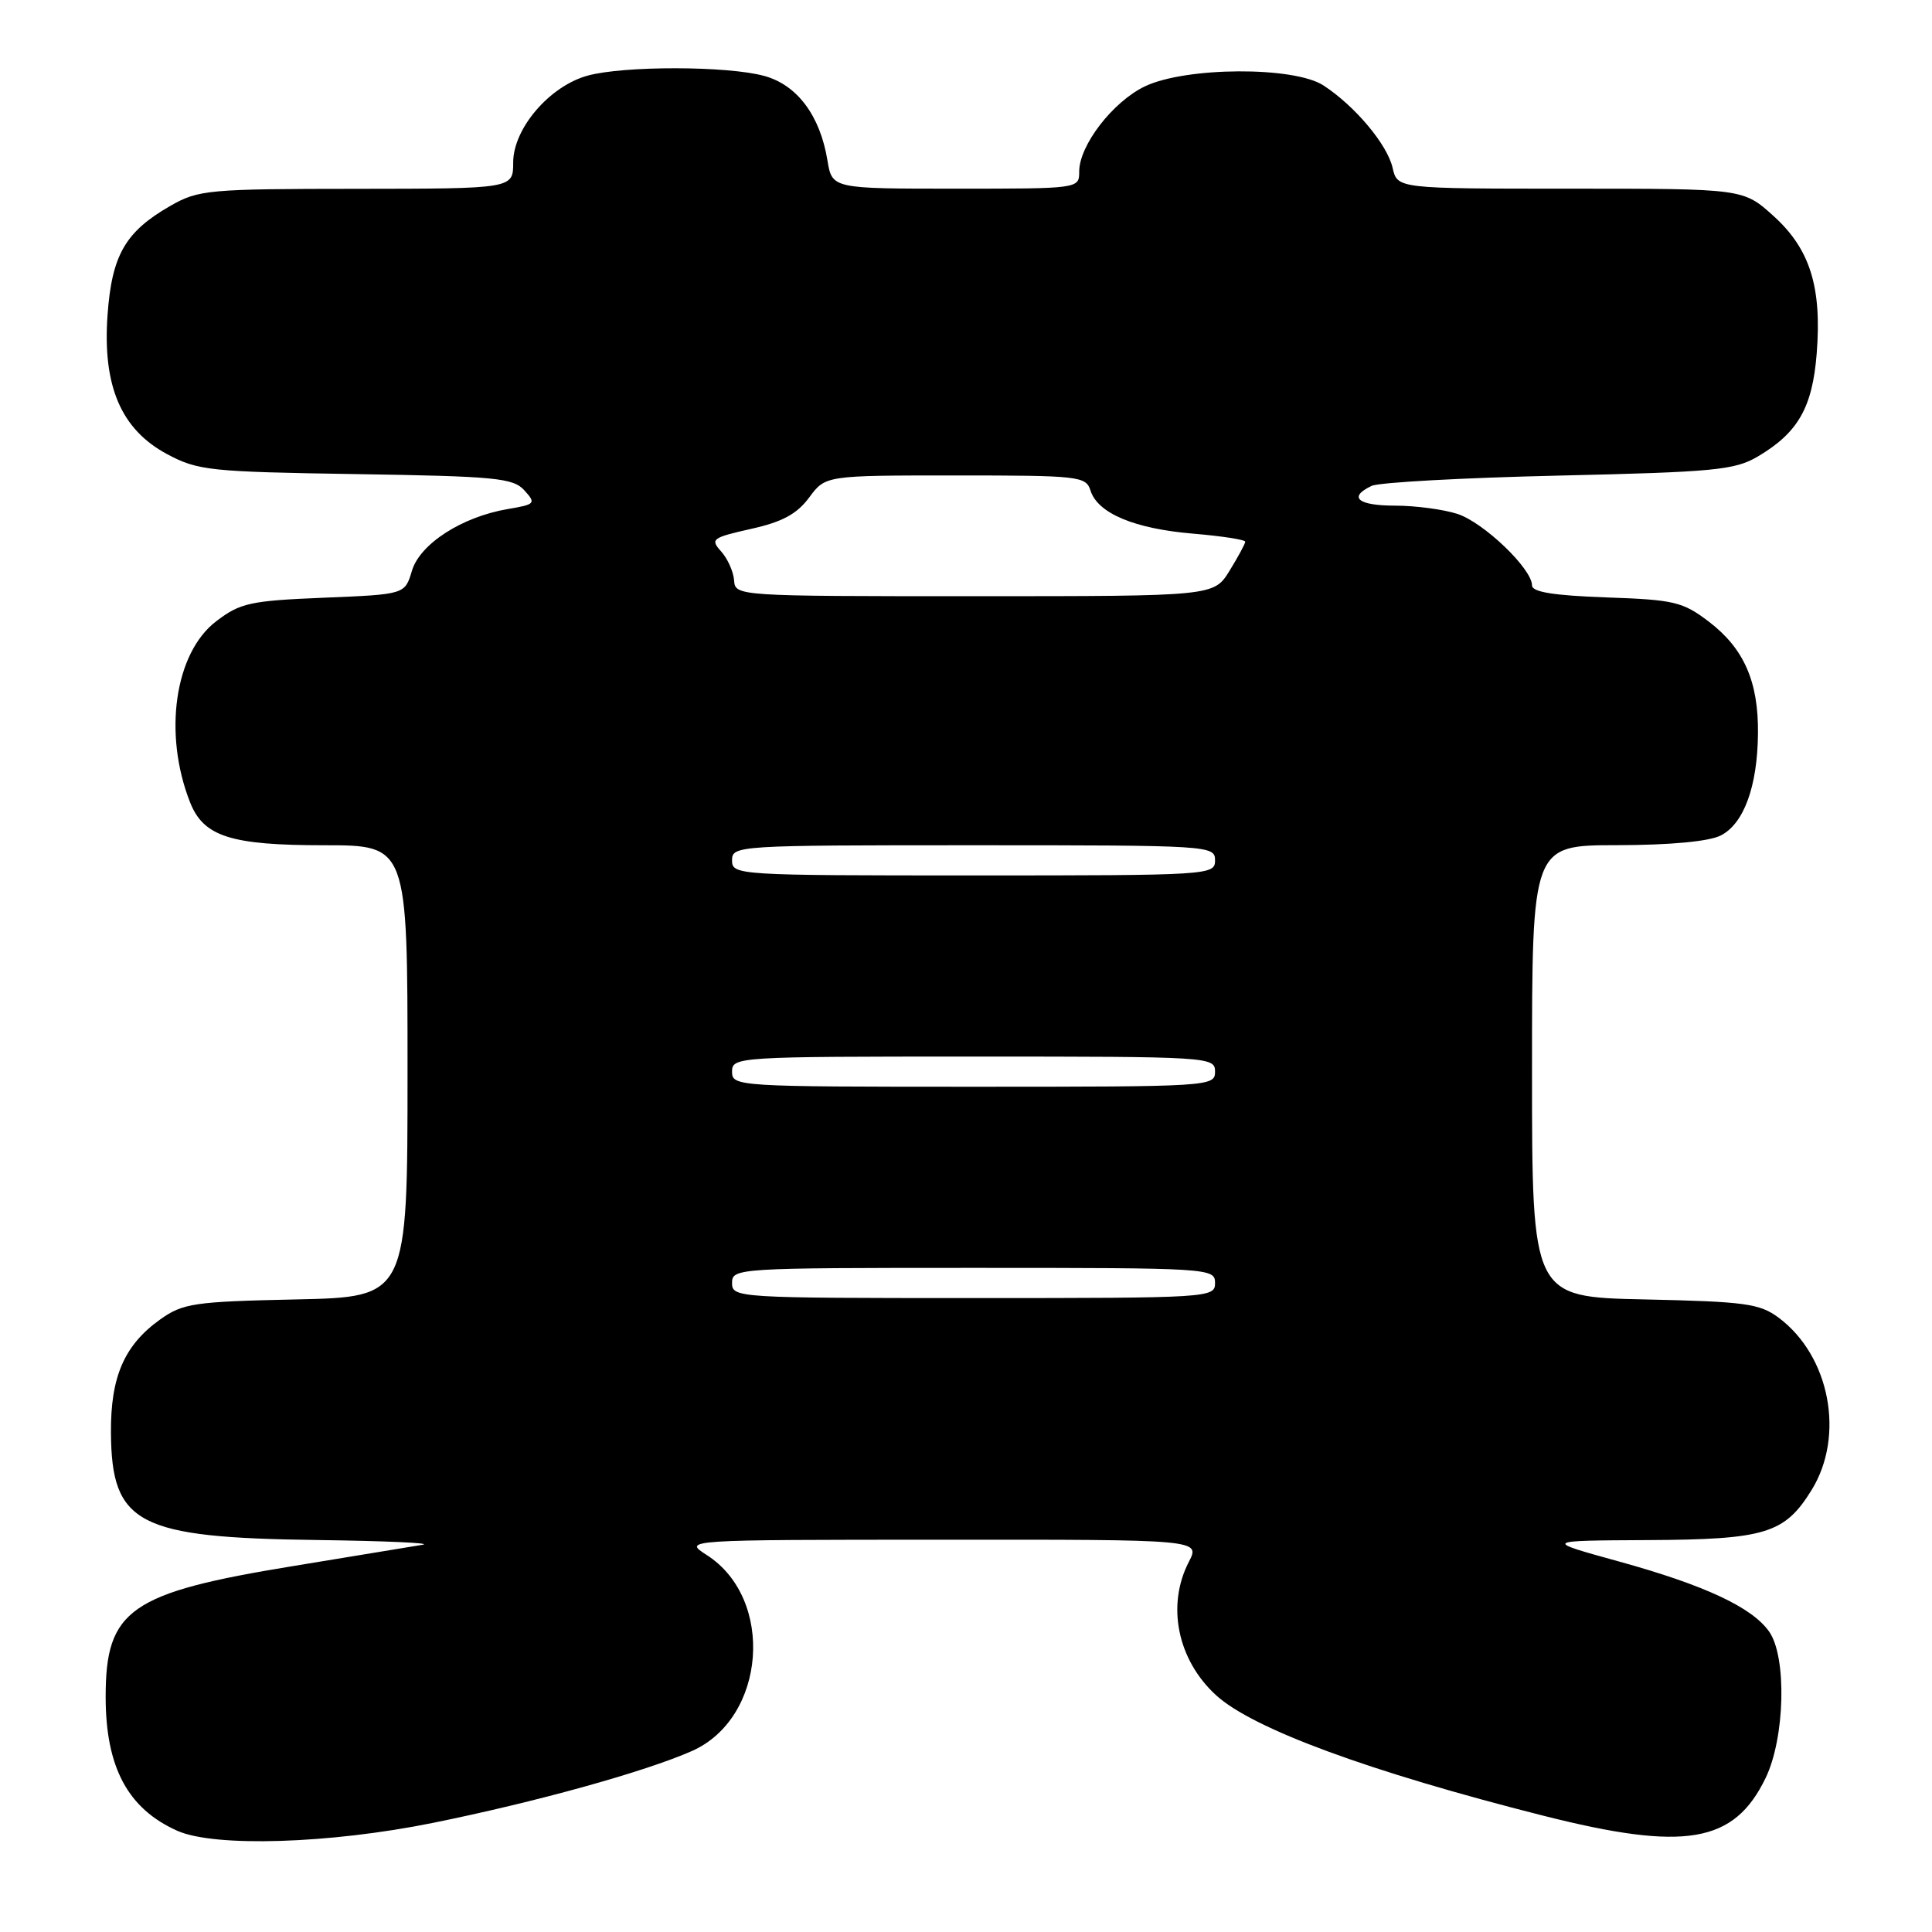 <?xml version="1.0" encoding="UTF-8" standalone="no"?>
<!DOCTYPE svg PUBLIC "-//W3C//DTD SVG 1.1//EN" "http://www.w3.org/Graphics/SVG/1.1/DTD/svg11.dtd" >
<svg xmlns="http://www.w3.org/2000/svg" xmlns:xlink="http://www.w3.org/1999/xlink" version="1.1" viewBox="0 0 256 256">
 <g >
 <path fill="currentColor"
d=" M 57.37 241.54 C 71.04 238.77 85.45 234.77 91.68 232.02 C 101.51 227.68 102.71 211.86 93.65 206.05 C 90.50 204.03 90.50 204.03 124.78 204.02 C 159.05 204.00 159.05 204.00 157.53 206.95 C 154.54 212.73 156.02 219.96 161.15 224.64 C 166.04 229.09 181.42 234.75 204.50 240.59 C 223.28 245.34 229.77 244.24 233.95 235.60 C 236.52 230.30 236.78 219.57 234.43 216.21 C 232.17 212.98 225.90 210.05 214.50 206.90 C 204.50 204.14 204.50 204.14 218.30 204.07 C 233.93 203.99 236.47 203.22 240.05 197.43 C 244.49 190.23 242.47 179.67 235.68 174.60 C 233.16 172.73 231.26 172.47 217.93 172.18 C 203.00 171.86 203.00 171.86 203.00 141.93 C 203.00 112.00 203.00 112.00 214.25 111.99 C 221.29 111.98 226.44 111.50 228.00 110.71 C 231.06 109.16 232.87 104.23 232.94 97.22 C 233.02 90.33 231.09 85.93 226.44 82.38 C 222.97 79.74 221.86 79.47 212.83 79.16 C 205.86 78.91 203.00 78.45 203.00 77.57 C 203.00 75.36 196.59 69.22 193.10 68.09 C 191.23 67.49 187.52 67.00 184.85 67.00 C 179.91 67.00 178.59 65.88 181.75 64.38 C 182.71 63.92 193.85 63.31 206.50 63.02 C 227.14 62.55 229.85 62.29 232.90 60.50 C 238.24 57.35 240.15 54.02 240.72 46.87 C 241.42 38.03 239.84 32.99 234.99 28.61 C 230.99 25.00 230.99 25.00 208.08 25.00 C 185.16 25.00 185.16 25.00 184.53 22.25 C 183.83 19.16 179.57 14.07 175.38 11.33 C 171.48 8.77 157.11 8.85 151.69 11.45 C 147.44 13.50 143.00 19.26 143.00 22.73 C 143.00 25.00 142.98 25.00 126.63 25.00 C 110.26 25.00 110.26 25.00 109.64 21.25 C 108.67 15.33 105.64 11.27 101.30 10.07 C 96.46 8.72 82.62 8.70 77.83 10.03 C 72.80 11.43 68.00 17.04 68.00 21.53 C 68.00 25.00 68.00 25.00 47.25 25.02 C 27.63 25.03 26.29 25.15 22.59 27.27 C 16.61 30.69 14.82 33.79 14.25 41.74 C 13.58 51.17 16.04 56.92 22.17 60.19 C 26.22 62.35 27.81 62.52 47.16 62.82 C 65.66 63.11 67.99 63.33 69.48 64.97 C 71.05 66.71 70.94 66.83 67.30 67.45 C 61.21 68.48 55.64 72.07 54.58 75.64 C 53.65 78.76 53.65 78.76 42.91 79.20 C 33.15 79.60 31.83 79.89 28.65 82.32 C 23.15 86.51 21.60 97.20 25.18 106.30 C 26.97 110.85 30.56 112.00 42.95 112.00 C 54.00 112.00 54.00 112.00 54.00 141.93 C 54.00 171.86 54.00 171.86 39.25 172.18 C 25.69 172.47 24.24 172.69 21.23 174.83 C 16.47 178.23 14.65 182.42 14.70 189.84 C 14.79 201.96 18.24 203.75 42.00 204.06 C 51.08 204.18 57.38 204.46 56.00 204.69 C 54.62 204.92 46.94 206.19 38.91 207.50 C 17.20 211.04 14.00 213.27 14.00 224.84 C 14.00 234.18 16.94 239.67 23.50 242.59 C 28.44 244.79 43.69 244.31 57.37 241.54 Z  M 97.00 170.00 C 97.00 168.04 97.67 168.00 129.00 168.00 C 160.33 168.00 161.00 168.04 161.00 170.00 C 161.00 171.96 160.33 172.00 129.00 172.00 C 97.67 172.00 97.00 171.96 97.00 170.00 Z  M 97.00 142.00 C 97.00 140.04 97.67 140.00 129.00 140.00 C 160.33 140.00 161.00 140.04 161.00 142.00 C 161.00 143.96 160.33 144.00 129.00 144.00 C 97.67 144.00 97.00 143.96 97.00 142.00 Z  M 97.00 114.00 C 97.00 112.04 97.67 112.00 129.00 112.00 C 160.33 112.00 161.00 112.04 161.00 114.00 C 161.00 115.96 160.33 116.00 129.00 116.00 C 97.67 116.00 97.00 115.96 97.00 114.00 Z  M 97.27 76.89 C 97.18 75.73 96.40 74.00 95.54 73.05 C 94.09 71.44 94.36 71.24 99.52 70.08 C 103.66 69.16 105.60 68.11 107.22 65.92 C 109.38 63.00 109.38 63.00 126.62 63.00 C 143.02 63.00 143.90 63.10 144.50 65.01 C 145.46 68.02 150.32 70.06 158.08 70.71 C 161.88 71.03 165.00 71.51 165.00 71.78 C 165.00 72.04 164.06 73.78 162.92 75.63 C 160.84 79.00 160.84 79.00 129.13 79.00 C 97.58 79.00 97.42 78.99 97.27 76.89 Z "/>
</g>
</svg>